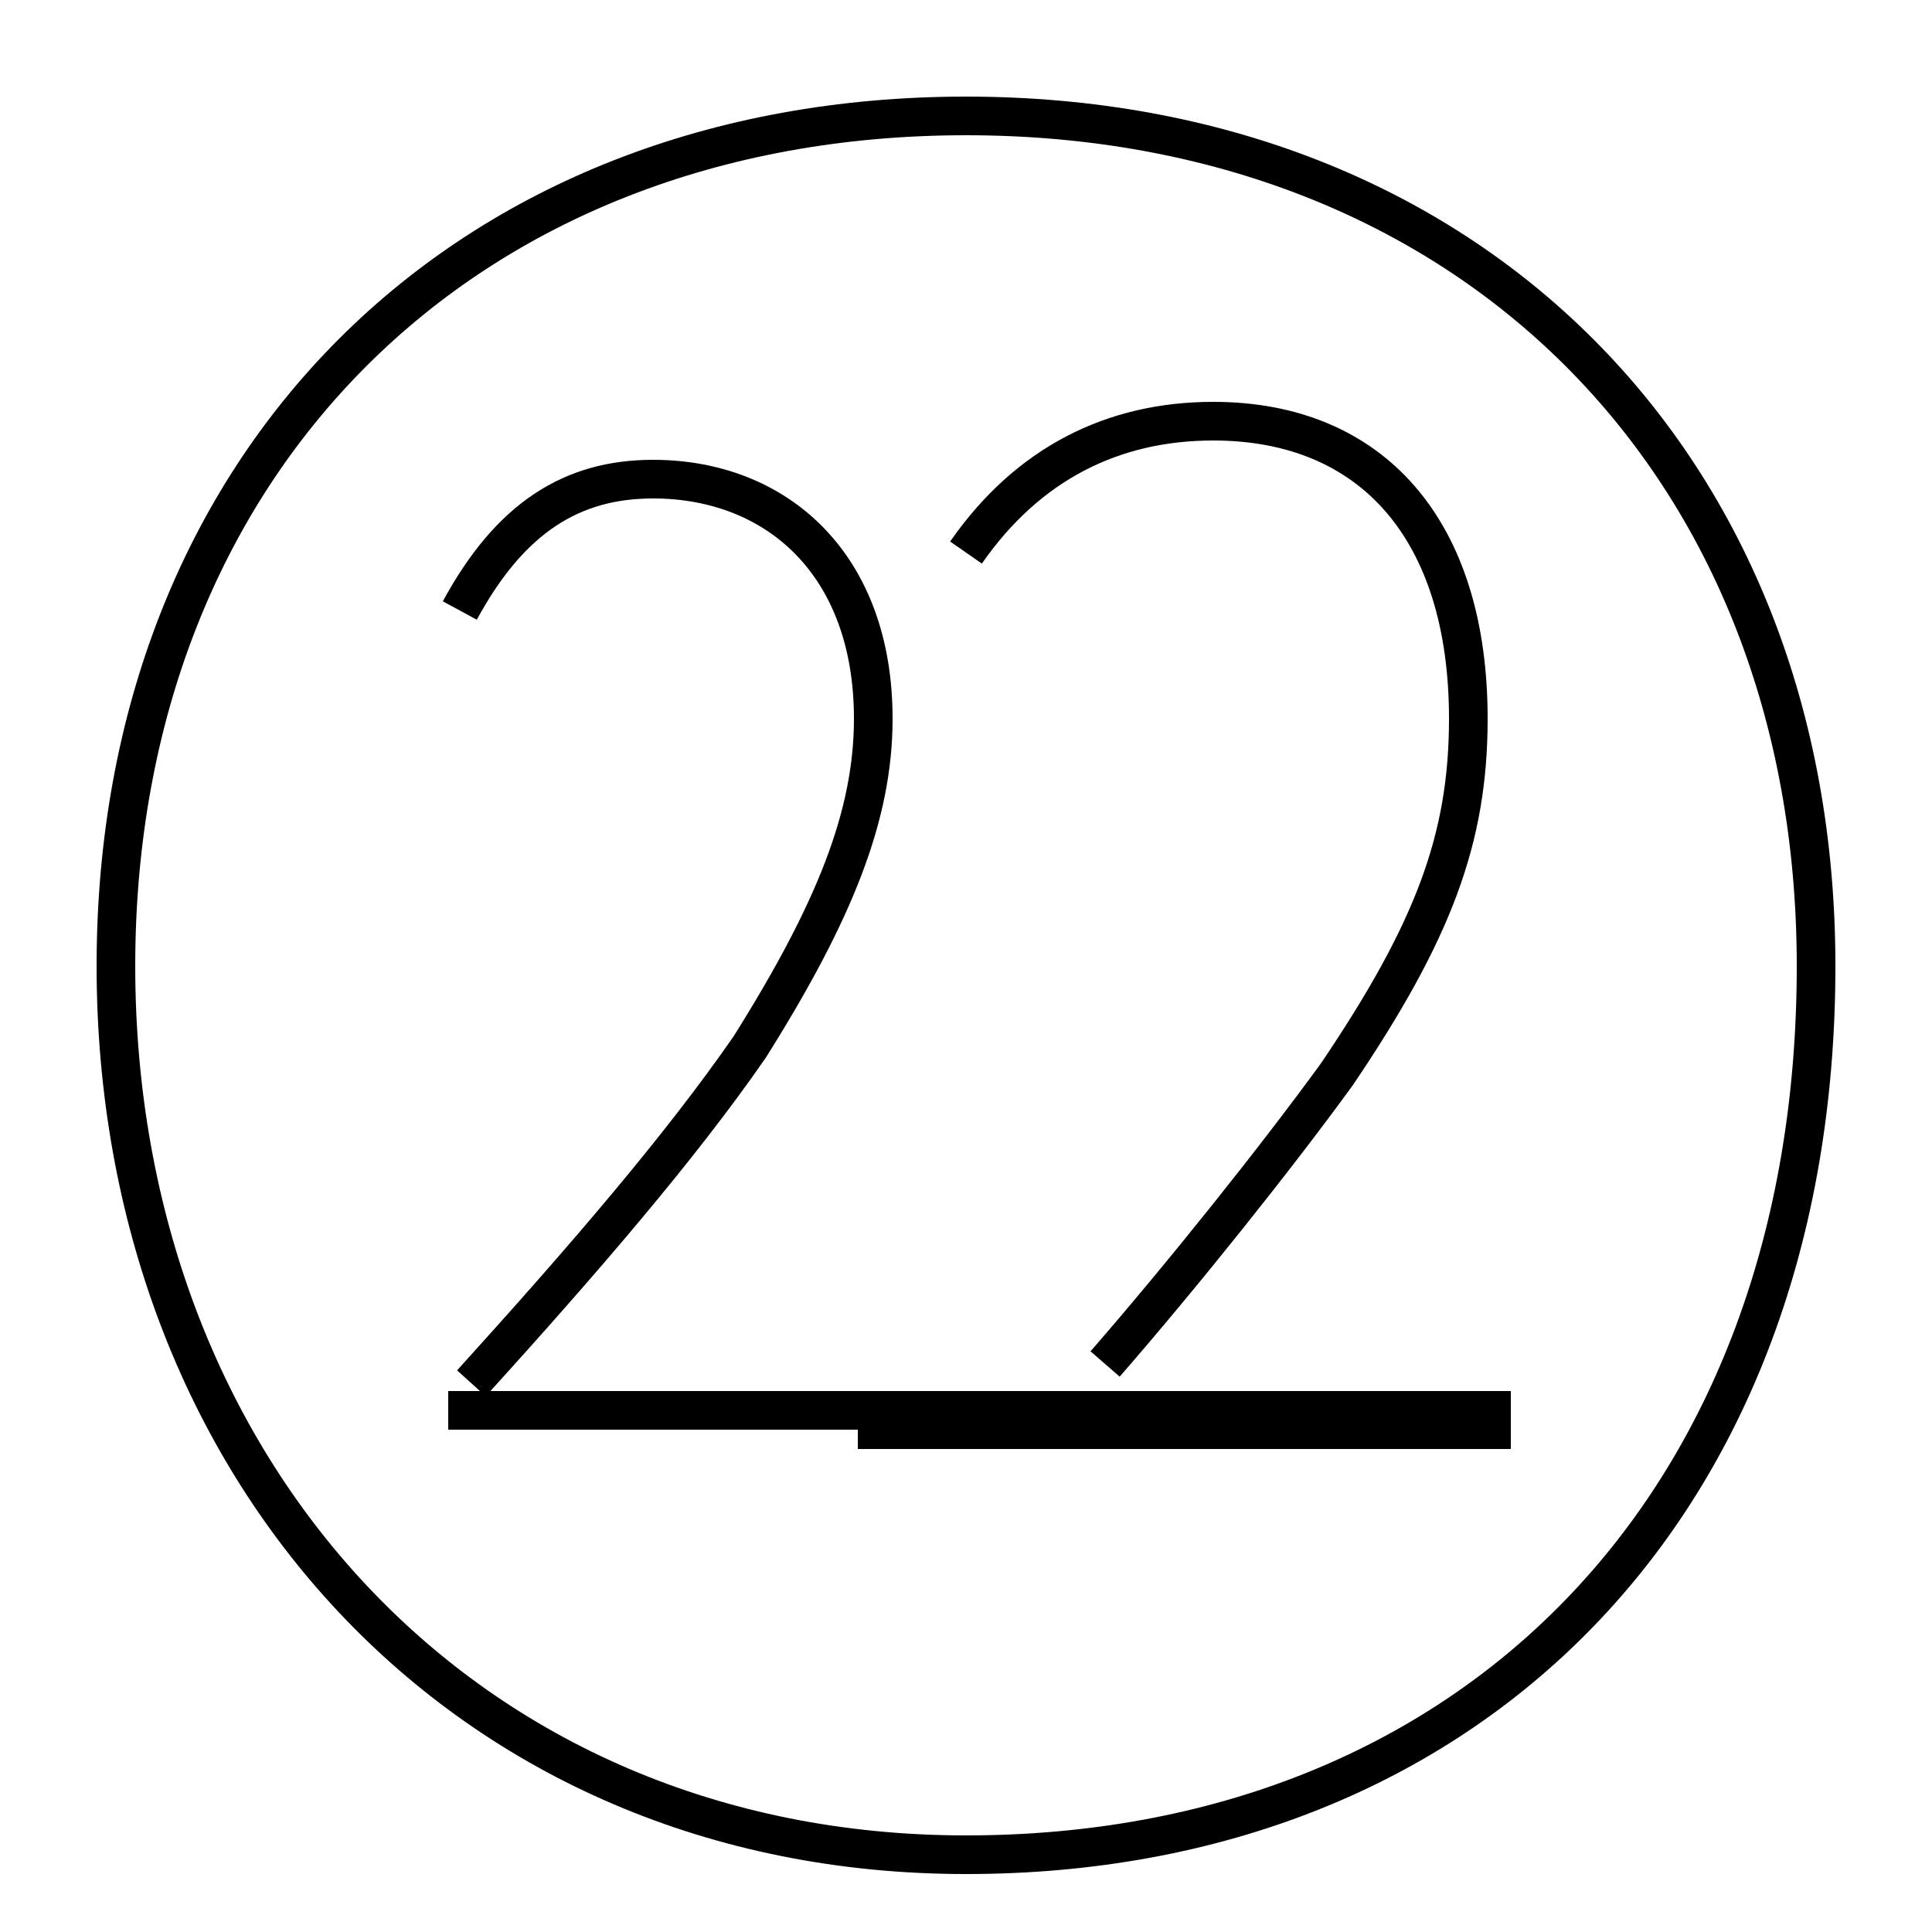 <?xml version='1.0' encoding='utf8'?>
<svg viewBox="0.0 -6.0 50.0 50.0" version="1.1" xmlns="http://www.w3.org/2000/svg">
<rect x="0.0" y="-6.0" width="50.0" height="50.0" fill="#808080" stroke="none"/>
<rect x="-1000" y="-1000" width="2000" height="2000" stroke="white" fill="white"/>
<g style="fill:white;stroke:#000000;  stroke-width:1">
<path d="M 11.6 -7.5 L 39.1 -7.5 M 28.6 -8.7 C 30.6 -11.0 33.0 -14.0 34.6 -16.2 C 37.1 -19.9 38.0 -22.3 38.0 -25.4 C 38.0 -30.3 35.5 -33.1 31.4 -33.1 C 28.8 -33.1 26.6 -32.0 25.0 -29.7 M 22.2 -7.0 L 39.1 -7.0 M 12.2 -8.2 C 15.1 -11.4 17.6 -14.3 19.4 -16.9 C 21.6 -20.4 22.6 -22.9 22.6 -25.4 C 22.6 -29.4 20.1 -31.6 16.9 -31.6 C 14.8 -31.6 13.2 -30.6 11.9 -28.2 M 25.0 4.0 C 38.0 4.0 47.0 -5.0 47.0 -19.0 C 47.0 -32.0 38.0 -41.0 25.0 -41.0 C 12.0 -41.0 3.0 -32.0 3.0 -19.0 C 3.0 -6.0 12.0 4.0 25.0 4.0 Z" transform="translate(0.0, 38.0)" />
</g>
</svg>